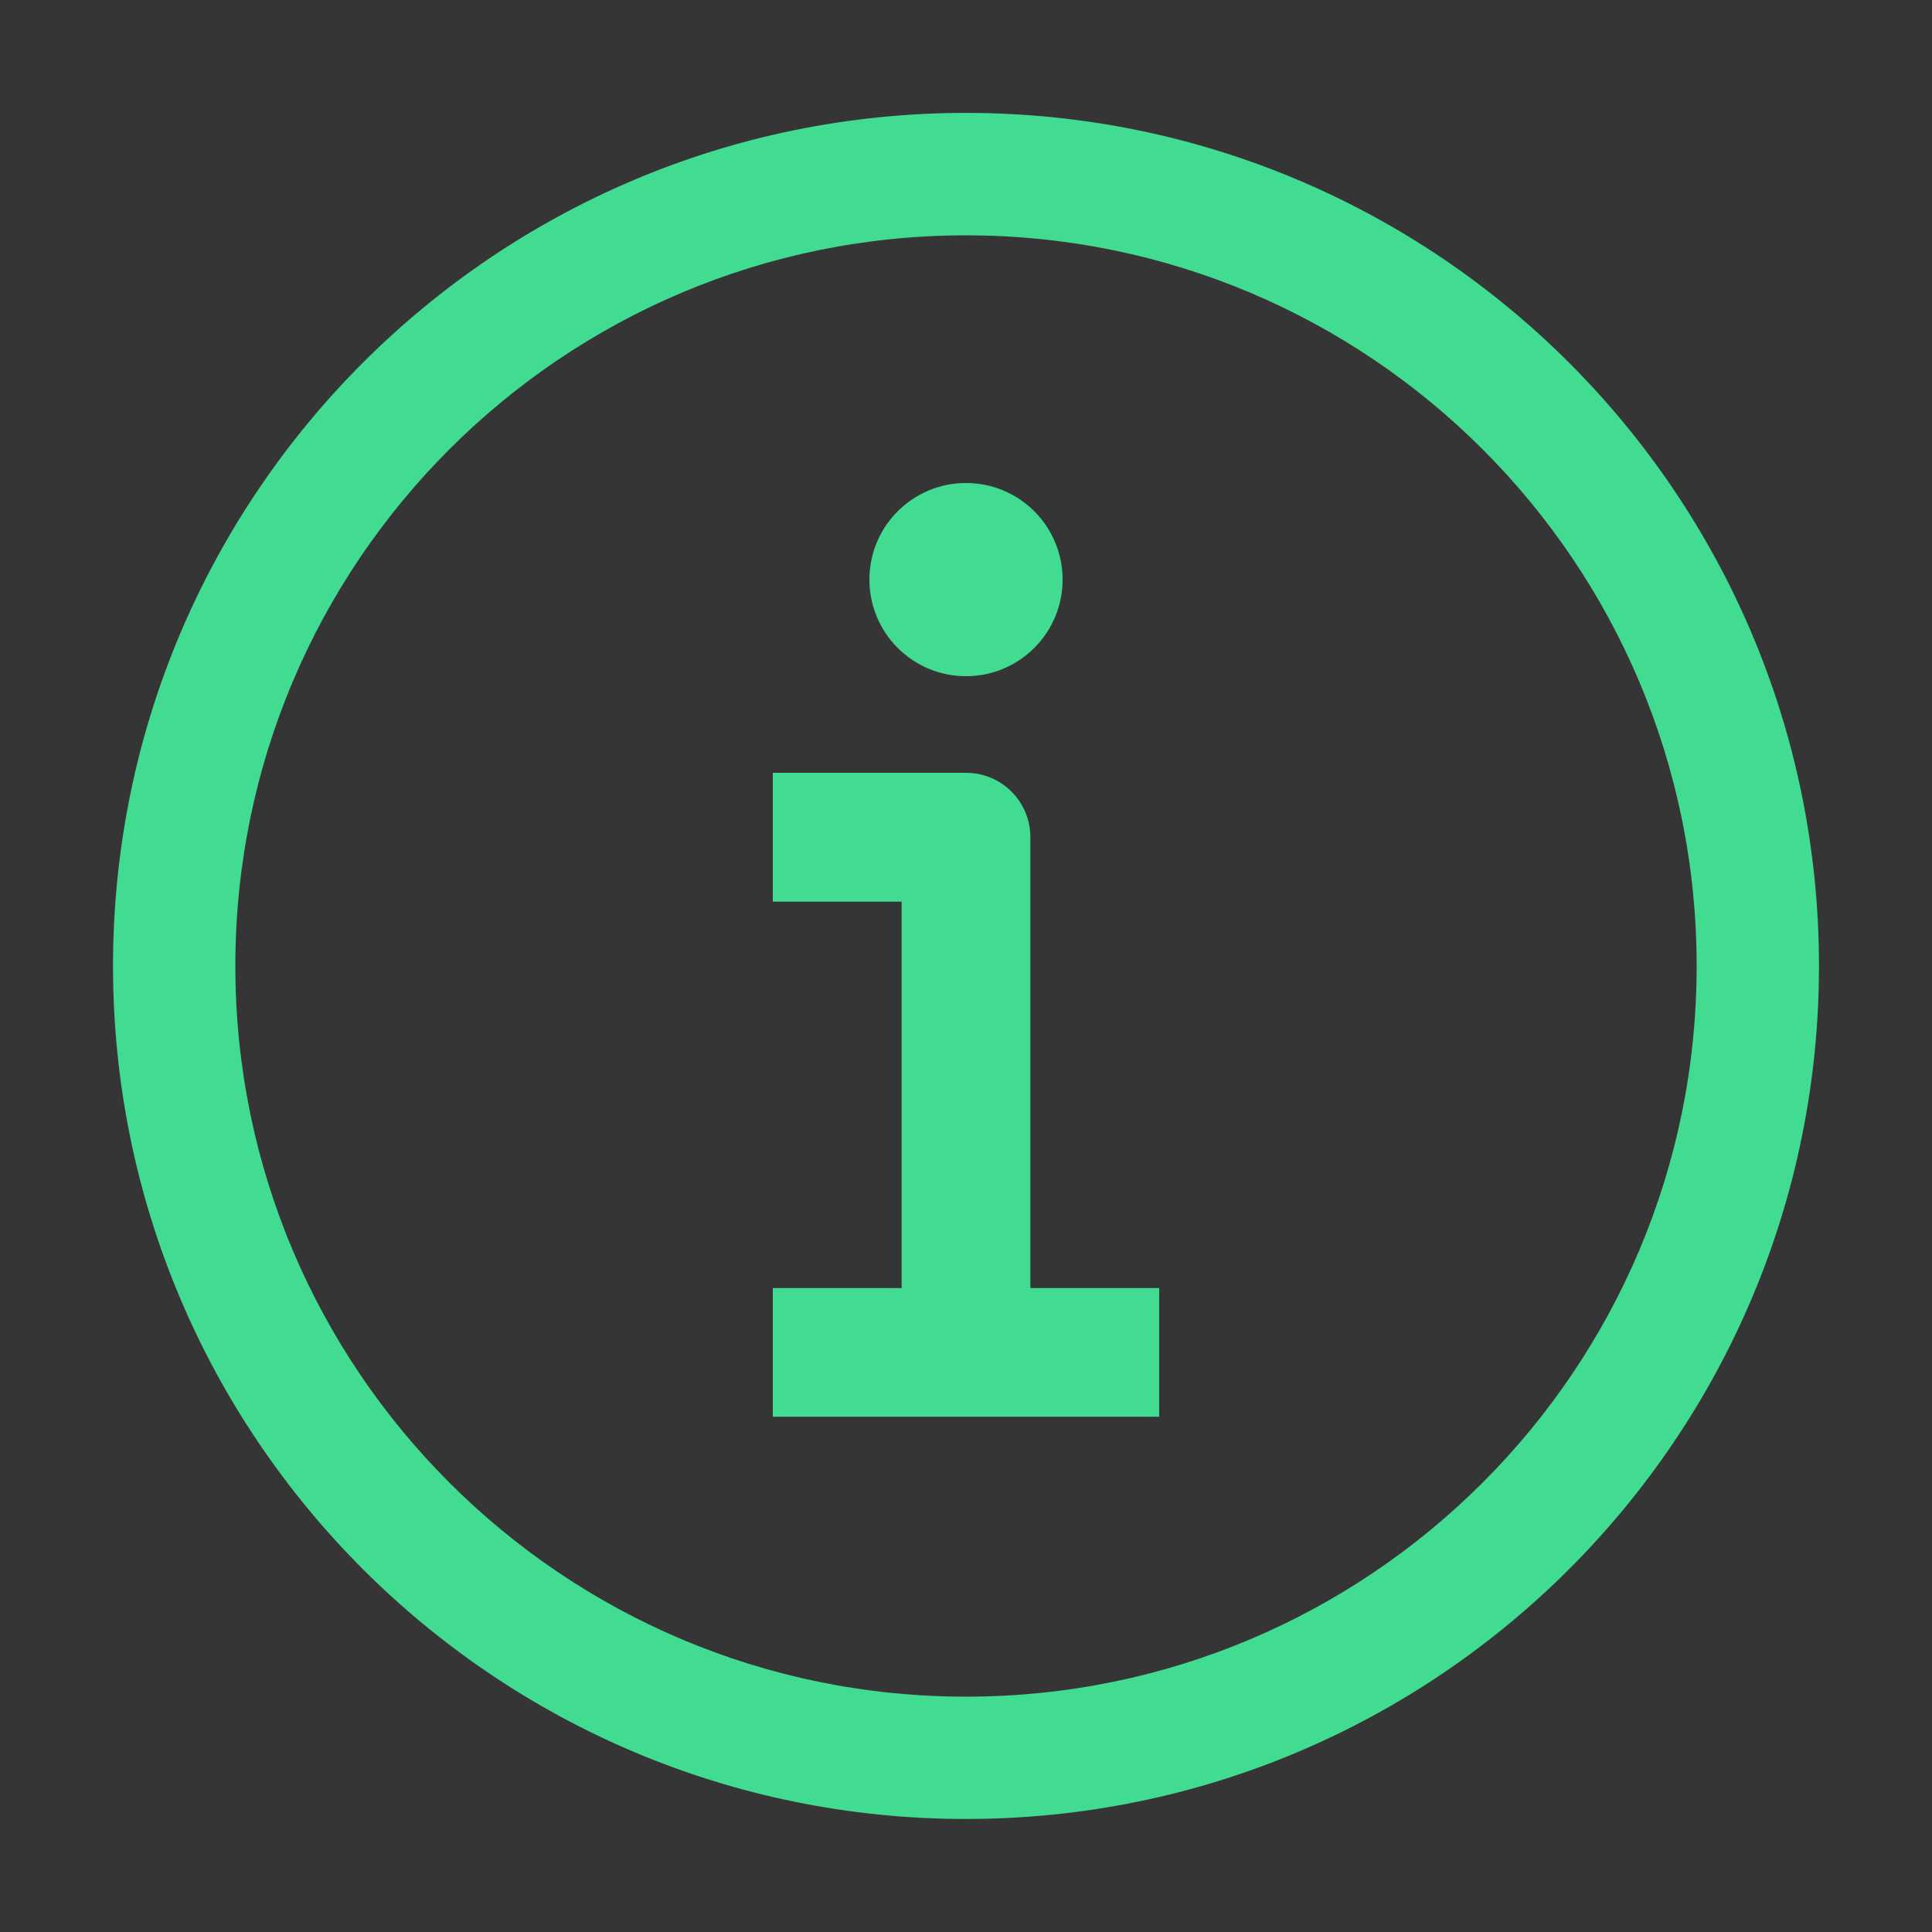 <svg width="16" height="16" viewBox="0 0 16 16" fill="none" xmlns="http://www.w3.org/2000/svg">
<rect x="0" y="0" width="16" height="16" fill="#333333" stroke="none"/>
<rect width="16" height="16" fill="white" fill-opacity="0.01"/>
<path fill-rule="evenodd" clip-rule="evenodd" d="M8 0.935C4.098 0.935 0.936 4.098 0.936 8C0.936 11.901 4.098 15.064 8 15.064C11.901 15.064 15.064 11.901 15.064 8C15.064 4.098 11.901 0.935 8 0.935ZM1.949 8C1.949 4.658 4.658 1.949 8 1.949C11.342 1.949 14.051 4.658 14.051 8C14.051 11.341 11.342 14.051 8 14.051C4.658 14.051 1.949 11.341 1.949 8ZM8.8 4.8C8.8 5.242 8.442 5.6 8 5.6C7.558 5.6 7.2 5.242 7.2 4.8C7.2 4.358 7.558 4 8 4C8.442 4 8.8 4.358 8.8 4.8ZM6.4 6.4H6.933H8C8.295 6.4 8.533 6.639 8.533 6.933V10.667H9.067H9.6V11.733H9.067H8H6.933H6.4V10.667H6.933H7.467V7.467H6.933H6.4V6.4Z" fill="#45FFA6" fill-opacity="0.823"/>
</svg>

